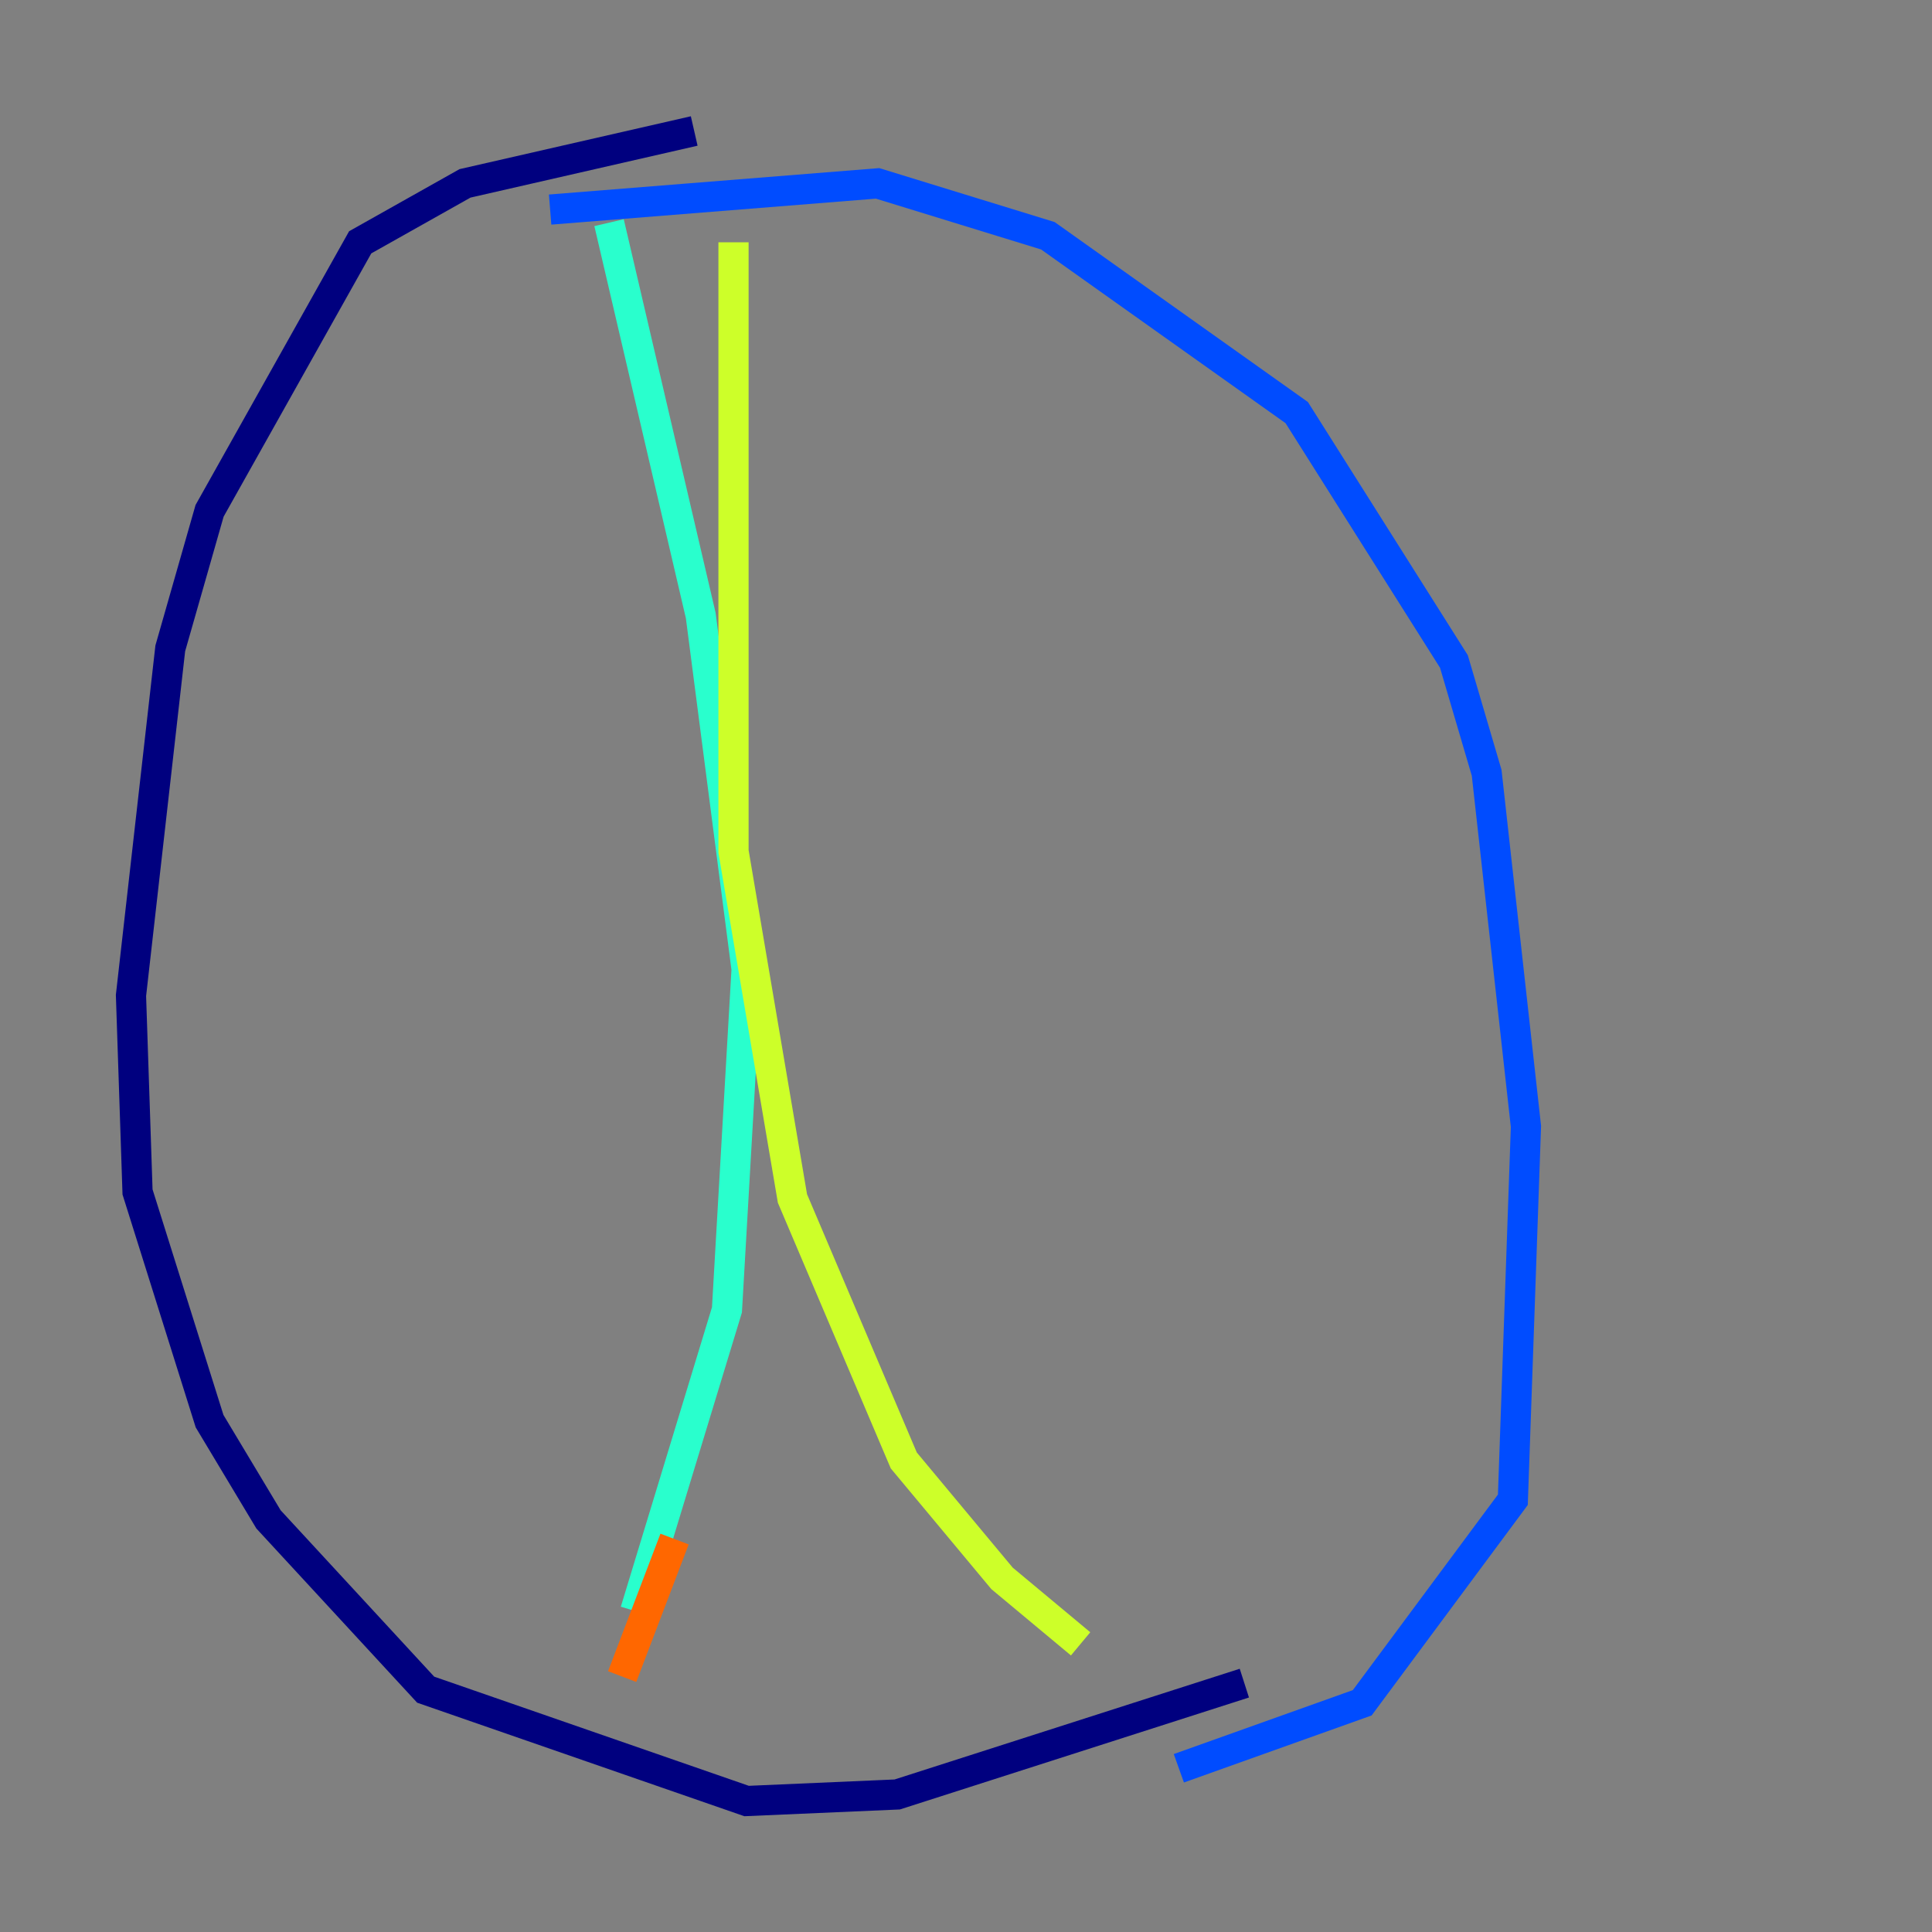 <?xml version="1.0" encoding="utf-8" ?>
<svg baseProfile="tiny" height="128" version="1.2" viewBox="0,0,128,128" width="128" xmlns="http://www.w3.org/2000/svg" xmlns:ev="http://www.w3.org/2001/xml-events" xmlns:xlink="http://www.w3.org/1999/xlink"><rect x="0" y="0" width="128" height="128" fill="#808080" stroke="none"/><defs /><polyline fill="none" points="45.993,8.678 30.807,12.149 23.864,16.054 13.885,33.844 11.281,42.956 8.678,65.953 9.112,78.969 13.885,94.156 17.79,100.664 28.203,111.946 49.464,119.322 59.444,118.888 82.441,111.512" stroke="#00007f" stroke-width="2" /><polyline fill="none" points="36.447,13.885 58.142,12.149 69.424,15.62 85.912,27.336 96.325,43.824 98.495,51.2 101.098,74.63 100.231,99.363 90.251,112.814 78.102,117.153" stroke="#004cff" stroke-width="2" /><polyline fill="none" points="40.352,14.752 46.427,40.786 49.464,64.217 48.163,86.78 42.088,106.739" stroke="#29ffcd" stroke-width="2" /><polyline fill="none" points="48.597,16.054 48.597,56.407 52.502,79.403 59.878,96.759 66.386,104.57 71.593,108.909" stroke="#cdff29" stroke-width="2" /><polyline fill="none" points="44.691,101.966 41.22,111.078" stroke="#ff6700" stroke-width="2" /><polyline fill="none" points="68.99,105.437 68.99,105.437" stroke="#7f0000" stroke-width="2" /></svg>